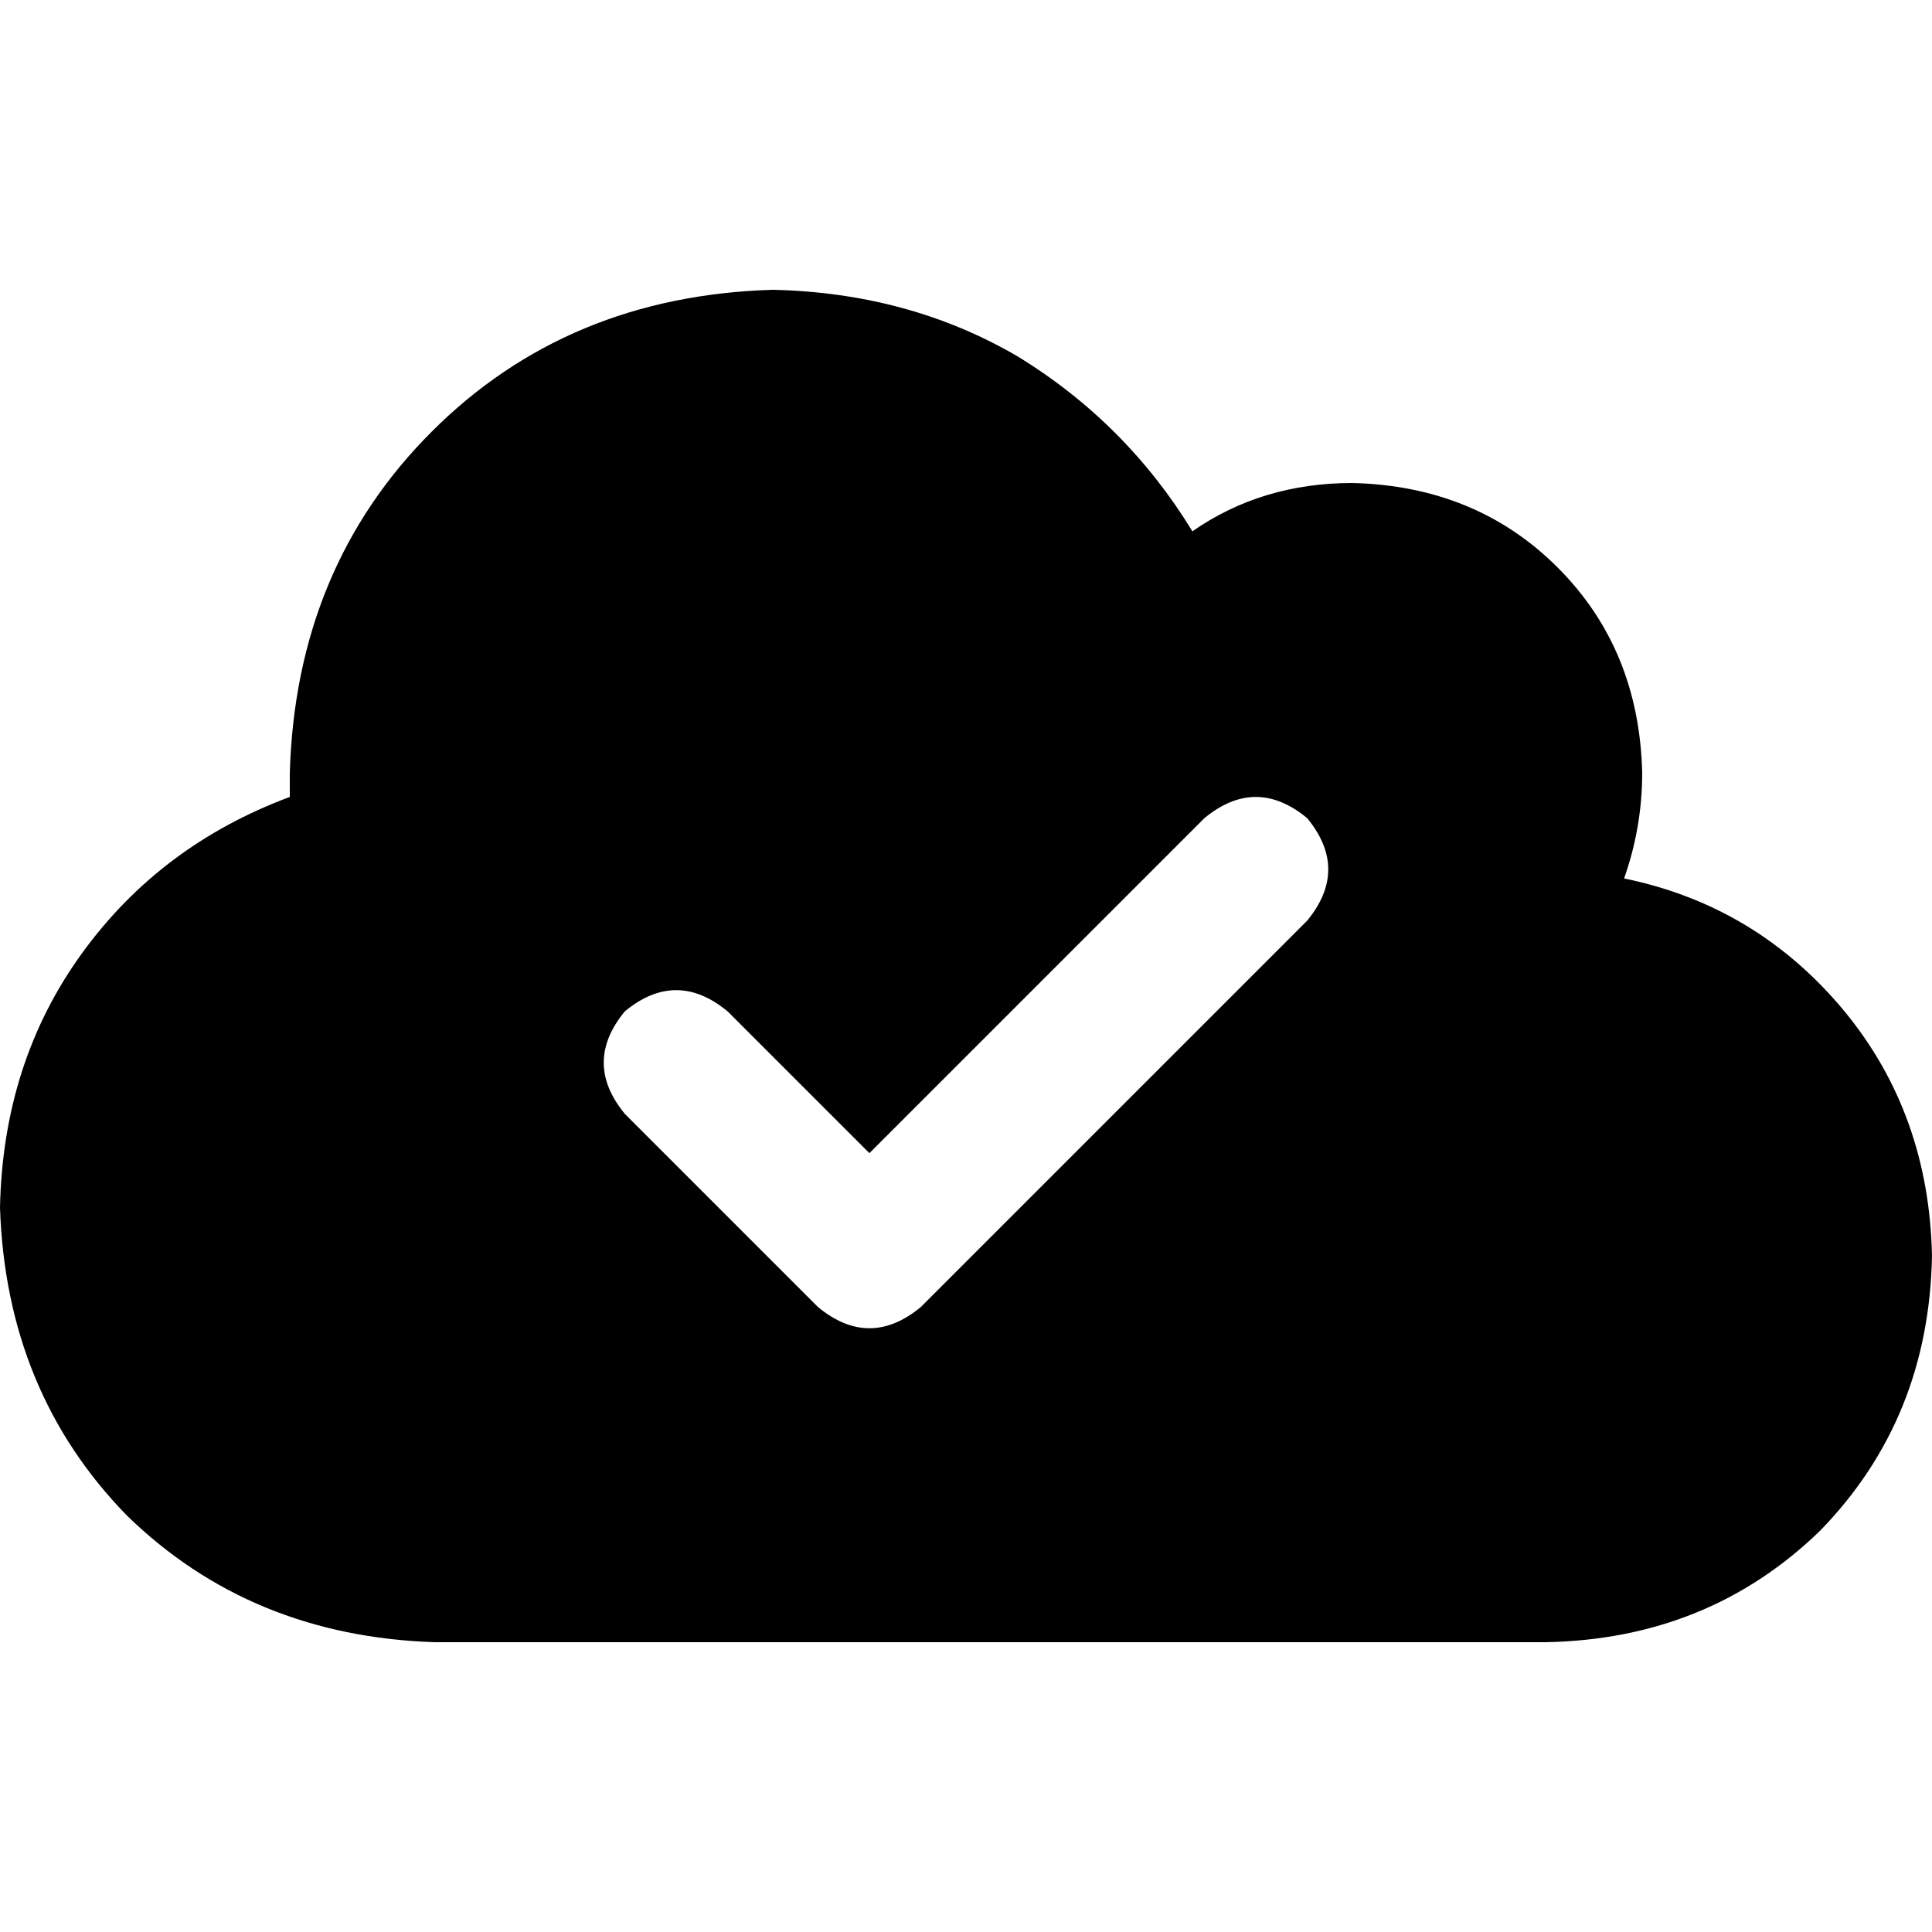 <svg xmlns="http://www.w3.org/2000/svg" viewBox="0 0 512 512">
  <path d="M 115.2 435.2 Q 66.4 433.6 33.6 401.6 L 33.6 401.6 L 33.6 401.6 Q 1.6 368.8 0 320 Q 0.8 281.6 21.6 252.8 Q 42.4 224 76.8 211.2 Q 76.8 208 76.8 204.8 Q 78.4 150.4 114.4 114.4 Q 150.4 78.4 204.8 76.8 Q 240.8 77.6 269.6 94.4 Q 298.4 112 316 140.8 Q 334.4 128 358.4 128 Q 391.2 128.8 412.8 150.4 Q 434.4 172 435.2 204.8 Q 435.2 219.2 430.4 232.8 Q 465.6 240 488.8 268 Q 511.2 295.2 512 332.8 Q 511.2 376 482.4 405.6 Q 452.8 434.4 409.6 435.2 L 115.2 435.2 L 115.2 435.2 Z M 346.4 244 Q 357.6 230.4 346.4 216.8 Q 332.8 205.6 319.2 216.8 L 230.4 305.6 L 230.4 305.6 L 192.8 268 L 192.8 268 Q 179.2 256.8 165.6 268 Q 154.4 281.6 165.6 295.2 L 216.8 346.4 L 216.8 346.4 Q 230.4 357.6 244 346.4 L 346.4 244 L 346.4 244 Z" />
</svg>